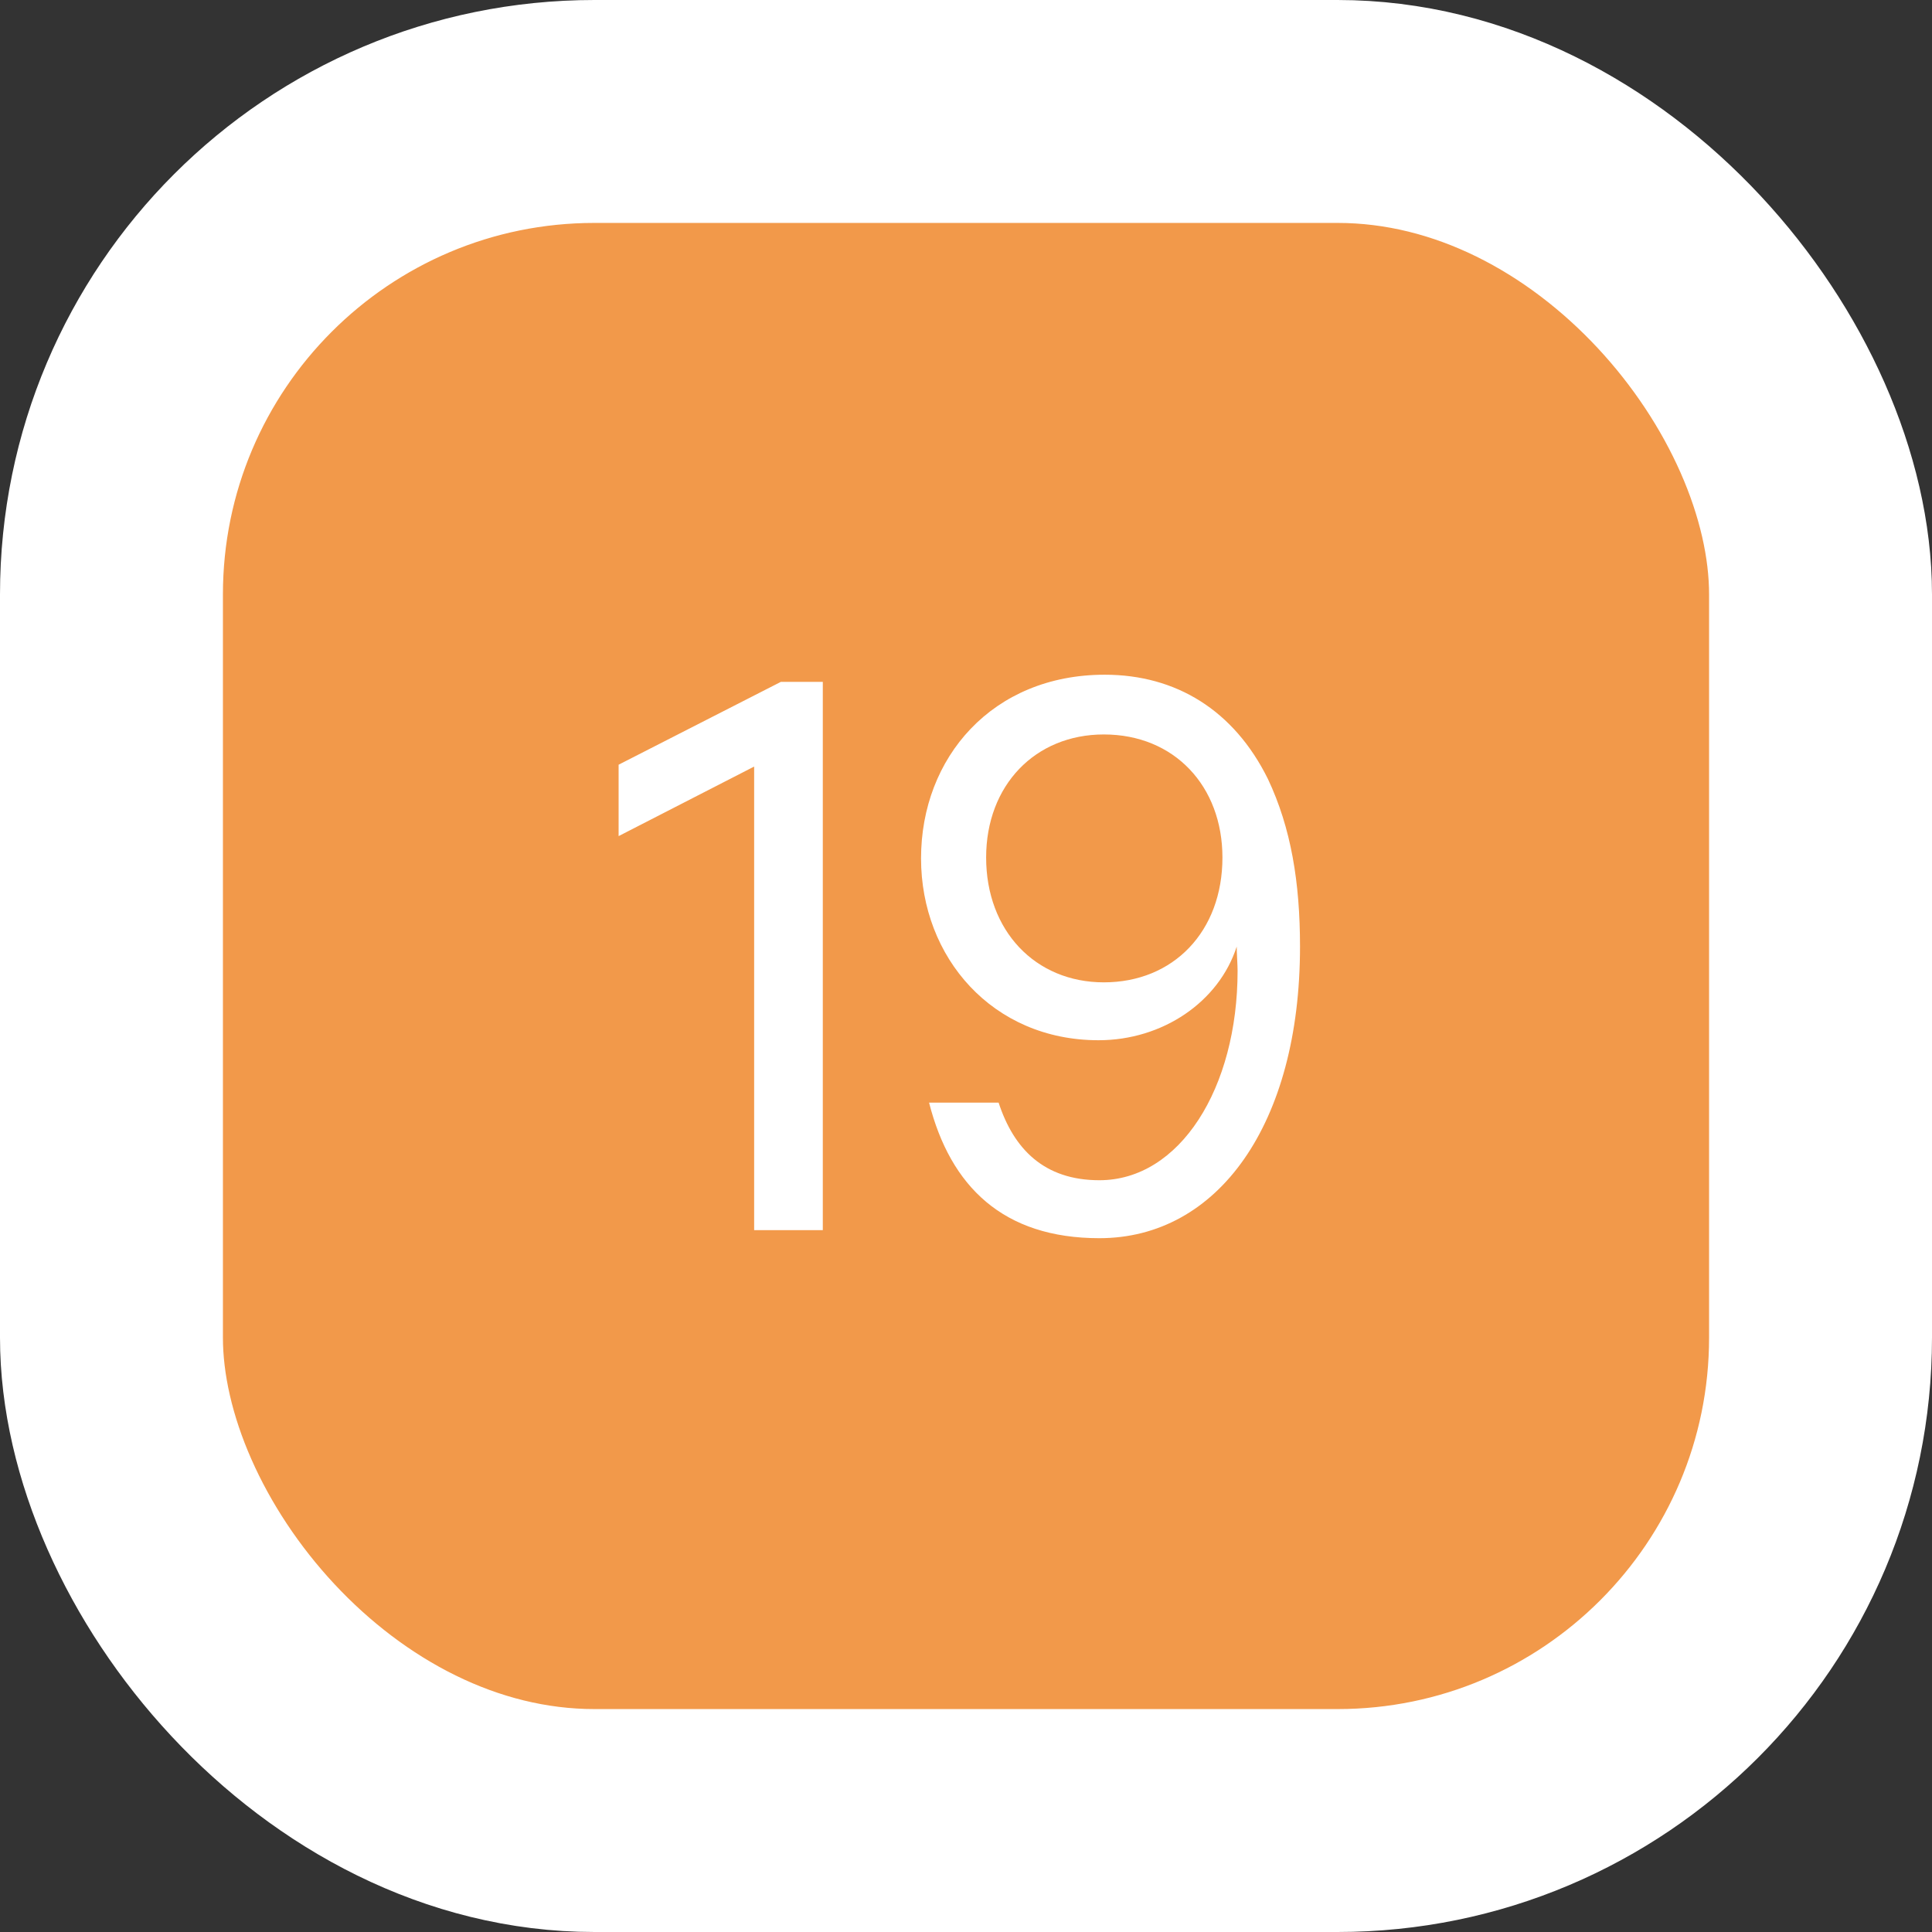<svg width="26" height="26" viewBox="0 0 26 26" fill="none" xmlns="http://www.w3.org/2000/svg">
<rect x="0" y="0" width="26" height="26" fill="#333333" stroke="none"/>
<rect x="1.5" y="1.5" width="23" height="23" rx="6.5" fill="#F2994A" stroke="white" stroke-width="3"/>
<path d="M11.073 9.176H10.509L8.325 10.291V11.252L10.149 10.316V16.555H11.073V9.176ZM16.451 11.54C16.451 12.536 15.791 13.22 14.855 13.22C13.931 13.22 13.271 12.524 13.271 11.54C13.271 10.568 13.931 9.884 14.855 9.884C15.803 9.884 16.451 10.579 16.451 11.54ZM12.503 14.839C12.791 15.967 13.499 16.663 14.795 16.663C16.391 16.663 17.495 15.127 17.495 12.739C17.495 11.876 17.375 11.143 17.063 10.483C16.607 9.56 15.827 9.08 14.867 9.08C13.355 9.08 12.395 10.195 12.395 11.552C12.395 12.883 13.355 13.999 14.783 13.999C15.647 13.999 16.403 13.483 16.643 12.739C16.643 12.812 16.655 12.992 16.655 13.063C16.655 14.648 15.875 15.883 14.795 15.883C14.051 15.883 13.643 15.463 13.439 14.839H12.503Z" fill="white"/>
</svg>
